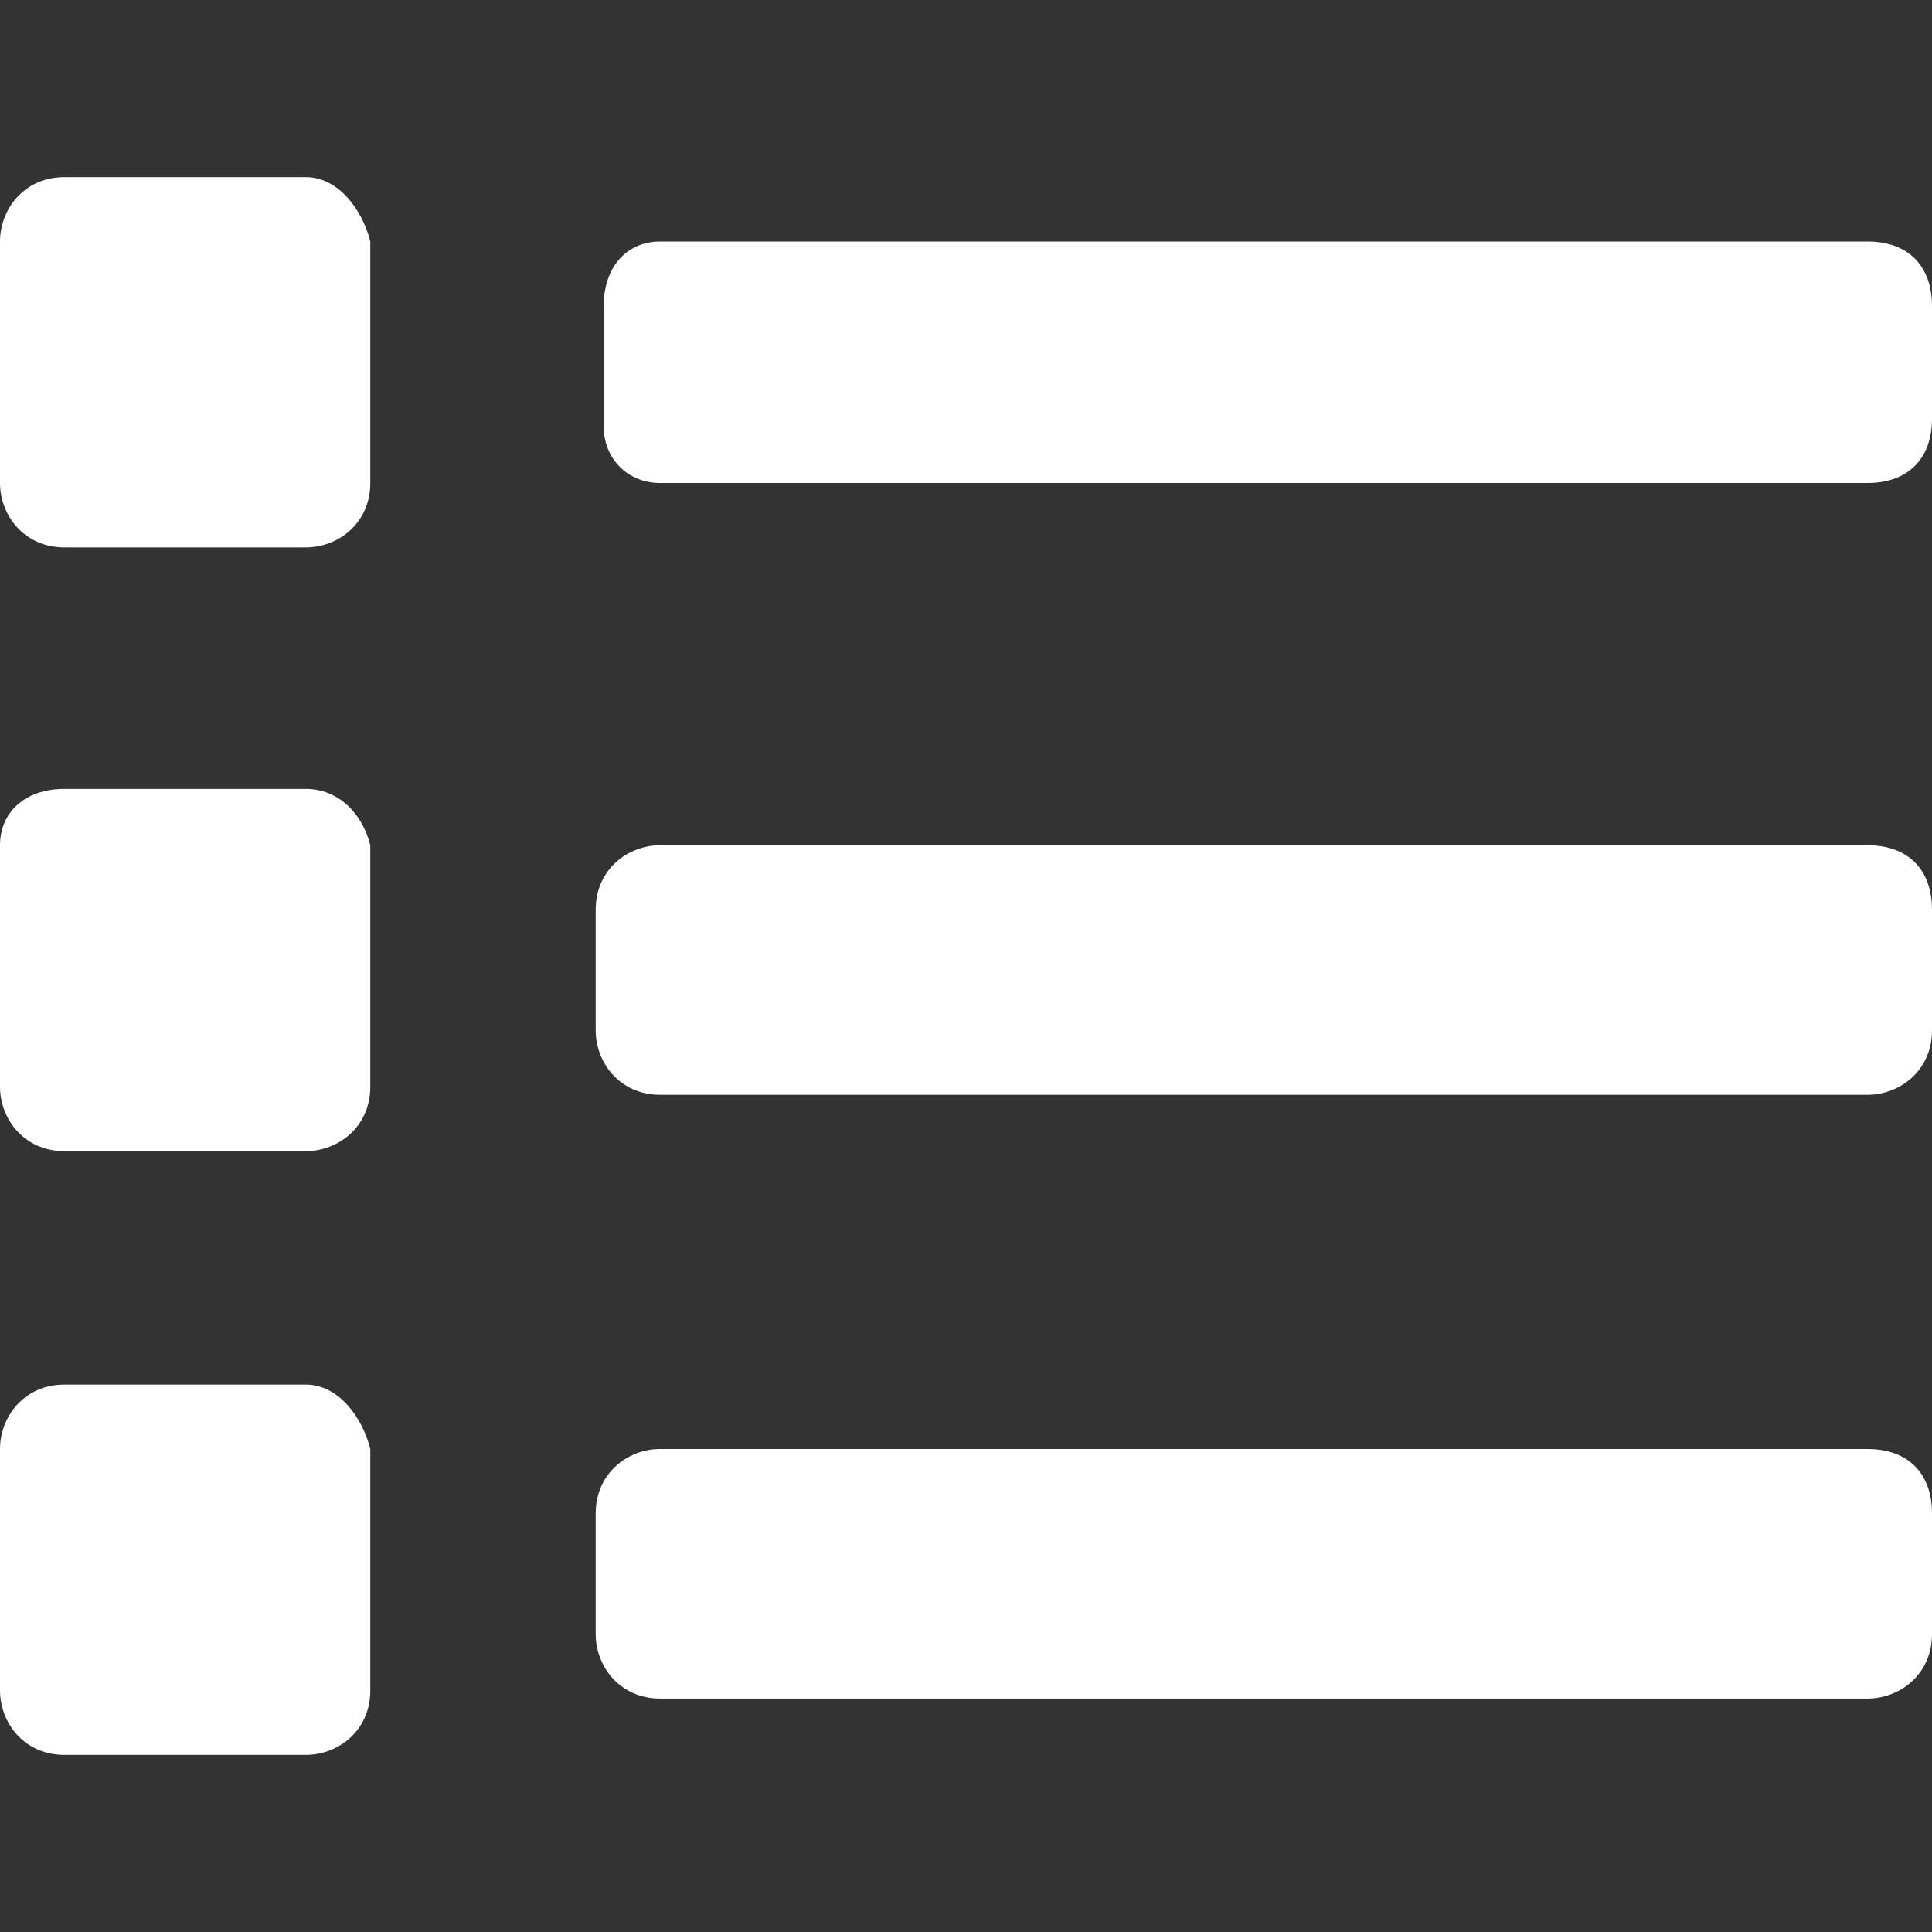 <svg xmlns="http://www.w3.org/2000/svg" viewBox="0 0 24 24" fill="#fff"><rect x="0" y="0" width="24" height="24" fill="#333333" stroke="none"/><path d="M3.8 17.2h-3c-.5 0-.8.4-.8.8v3c0 .4.3.8.8.8h3c.4 0 .8-.3.8-.8v-3c-.1-.4-.4-.8-.8-.8zm0-15h-3c-.5 0-.8.4-.8.8v3c0 .4.3.8.8.8h3c.4 0 .8-.3.8-.8V3c-.1-.4-.4-.8-.8-.8zm0 7.6h-3c-.5 0-.8.3-.8.7v3c0 .4.3.8.8.8h3c.4 0 .8-.3.8-.8v-3c-.1-.4-.4-.7-.8-.7zM23.2 18h-15c-.4 0-.8.3-.8.8v1.5c0 .4.3.8.8.8h15c.4 0 .8-.3.8-.8v-1.5c0-.5-.3-.8-.8-.8zm0-15h-15c-.4 0-.7.3-.7.8v1.5c0 .4.3.7.7.7h15c.5 0 .8-.3.8-.8V3.8c0-.5-.3-.8-.8-.8zm0 7.5h-15c-.4 0-.8.3-.8.8v1.5c0 .4.3.8.8.8h15c.4 0 .8-.3.8-.8v-1.5c0-.5-.3-.8-.8-.8z"/></svg>